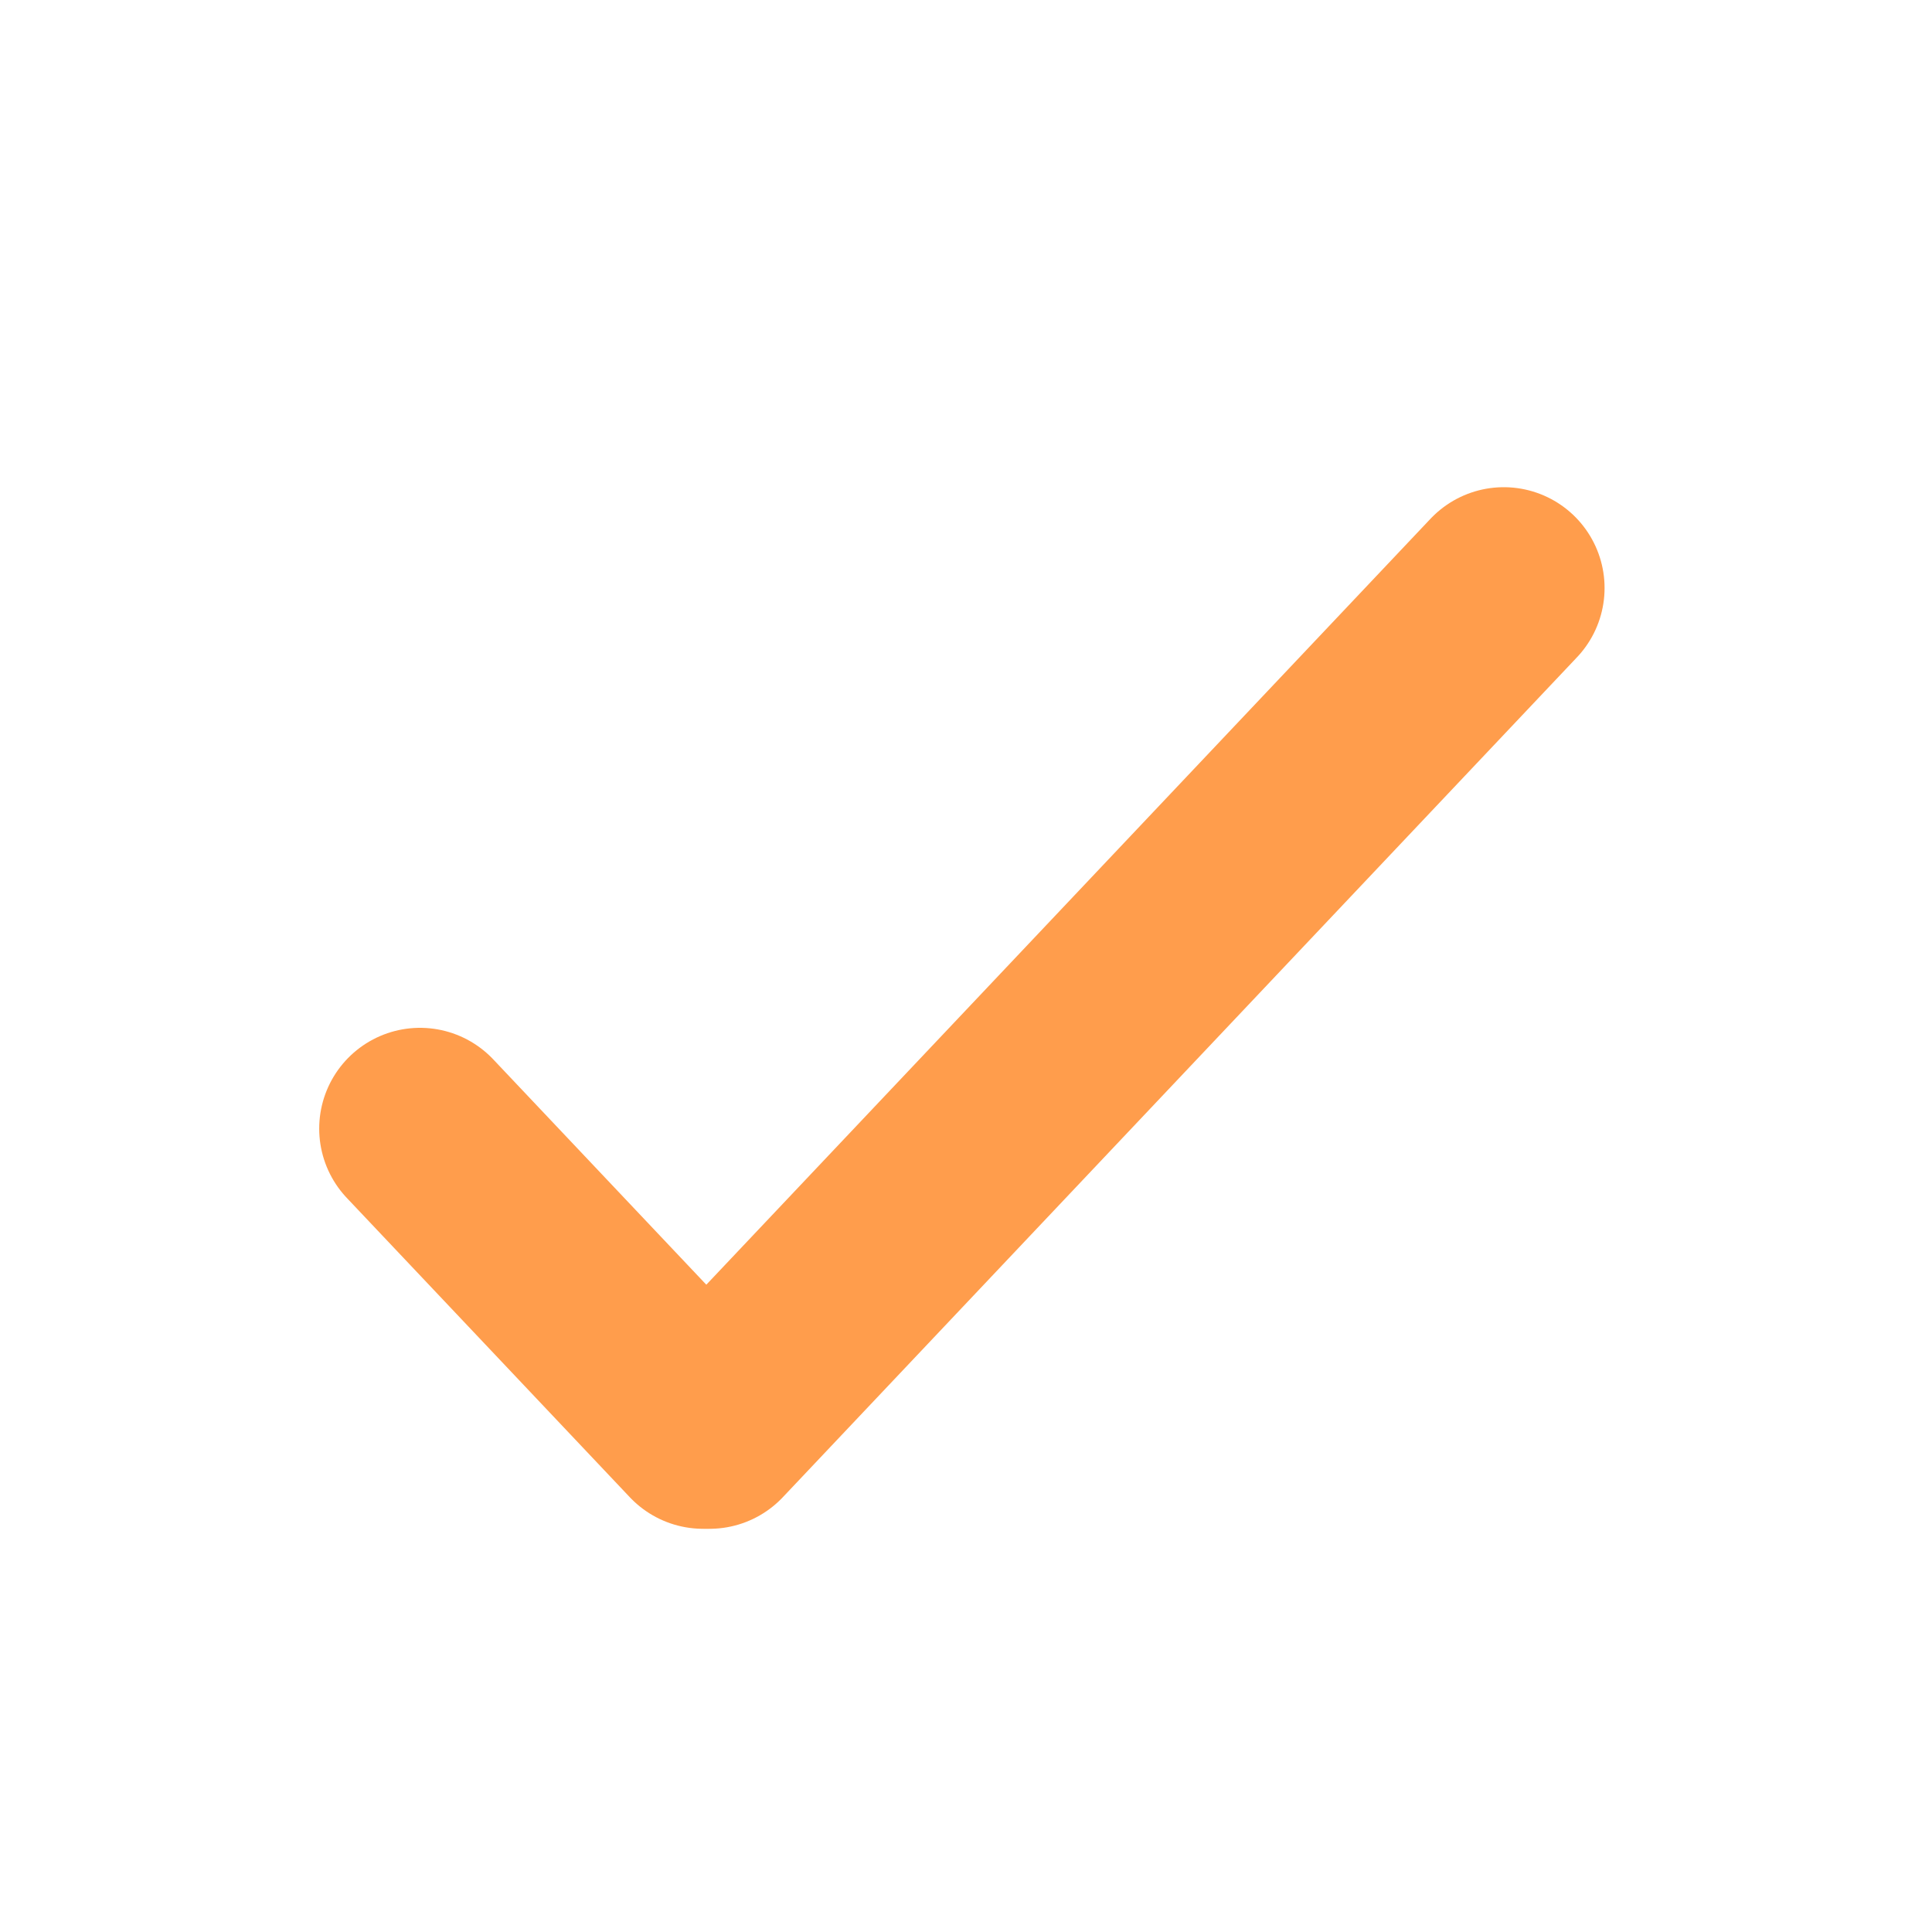<?xml version="1.0" encoding="UTF-8"?>
<svg width="23px" height="23px" viewBox="0 0 23 23" version="1.1" xmlns="http://www.w3.org/2000/svg" xmlns:xlink="http://www.w3.org/1999/xlink">
    <!-- Generator: Sketch 54.1 (76490) - https://sketchapp.com -->
    <title>Icon / Tick Orange</title>
    <desc>Created with Sketch.</desc>
    <g id="Icon-/-Tick-Orange" stroke="none" stroke-width="1" fill="none" fill-rule="evenodd" stroke-linecap="round" stroke-linejoin="round">
        <g id="Group-5" transform="translate(5, 7)" stroke="#FF9D4C" stroke-width="2.4">
            <path d="M0,6.436 L3.37,10" id="Stroke-1"></path>
            <path d="M12.902,-4.16666667e-05 L3.447,10" id="Stroke-3"></path>
        </g>
    </g>
</svg>